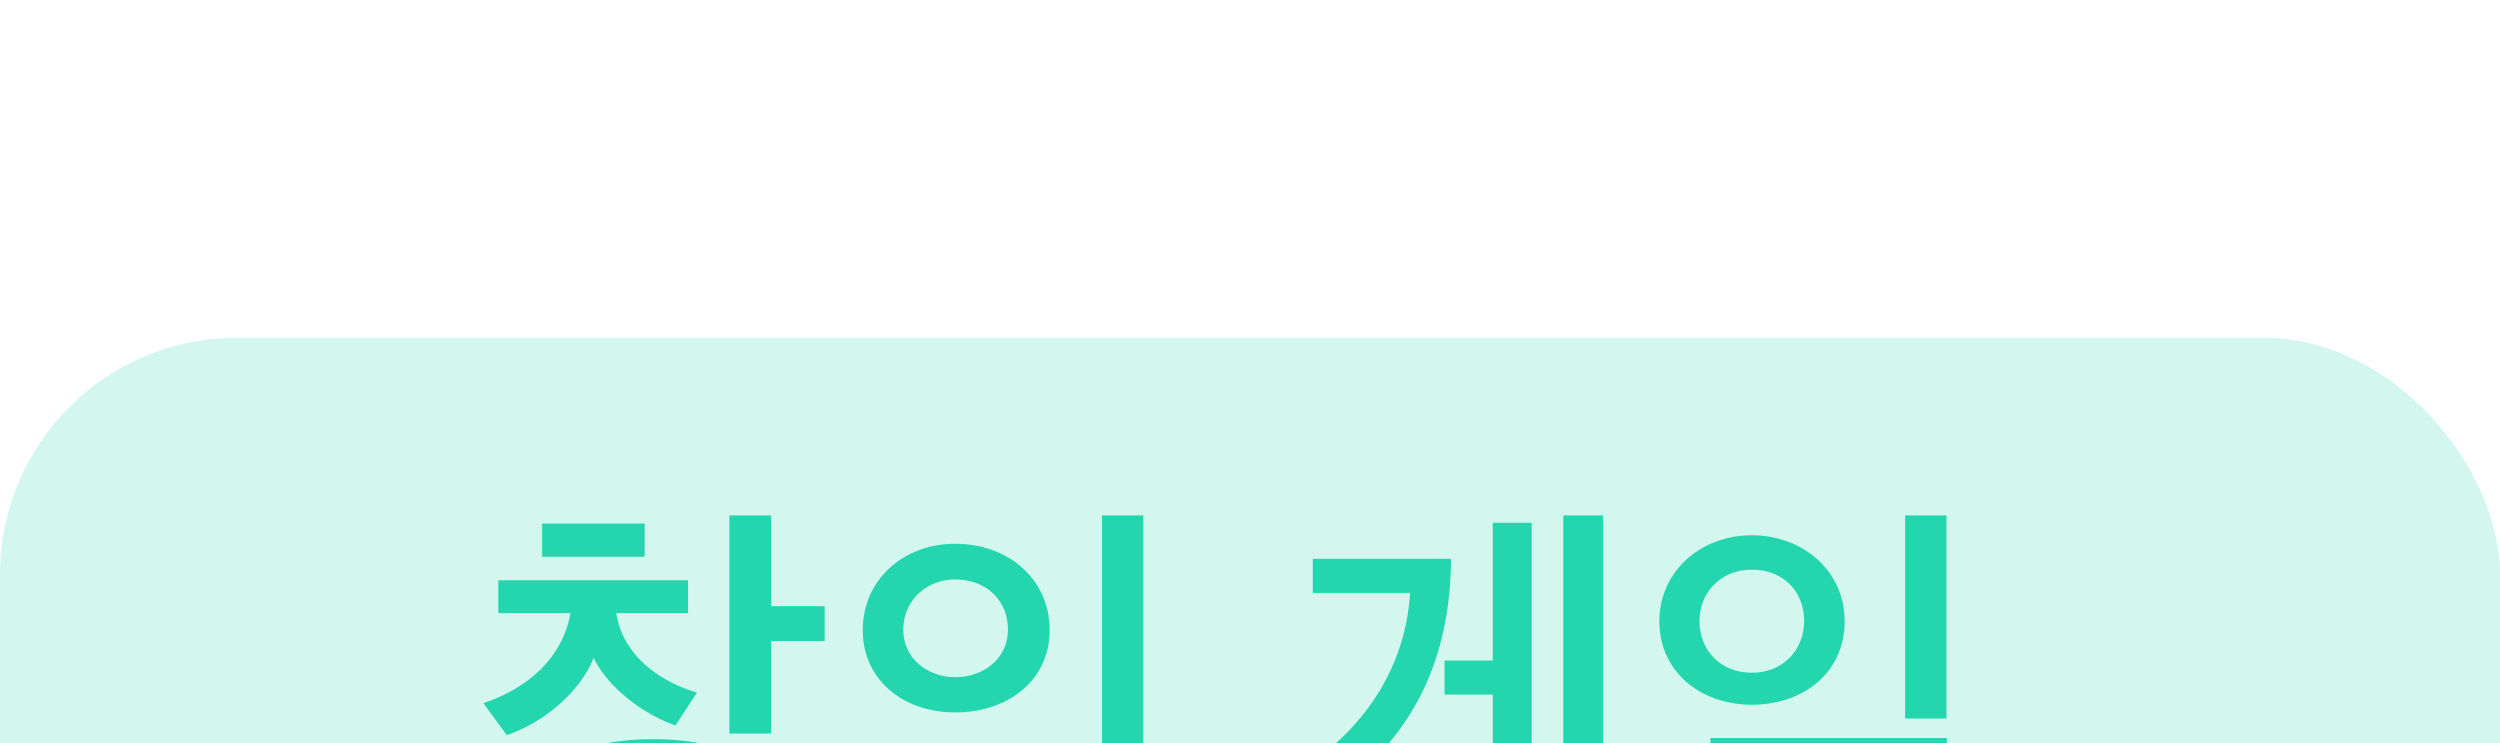 <svg xmlns="http://www.w3.org/2000/svg" width="74" height="22" viewBox="0 0 74 22">
    <defs>
        <filter id="a" width="133.1%" height="128.8%" x="-16.6%" y="-14.4%" filterUnits="objectBoundingBox">
            <feOffset dy="10" in="SourceAlpha" result="shadowOffsetOuter1"/>
            <feGaussianBlur in="shadowOffsetOuter1" result="shadowBlurOuter1" stdDeviation="10"/>
            <feColorMatrix in="shadowBlurOuter1" result="shadowMatrixOuter1" values="0 0 0 0 0 0 0 0 0 0 0 0 0 0 0 0 0 0 0.1 0"/>
            <feMerge>
                <feMergeNode in="shadowMatrixOuter1"/>
                <feMergeNode in="SourceGraphic"/>
            </feMerge>
        </filter>
    </defs>
    <g fill="none" fill-rule="evenodd" filter="url(#a)">
        <rect width="74" height="22" fill="#23D8AF" fill-opacity=".2" rx="7"/>
        <path fill="#23D6AD" fill-rule="nonzero" d="M22.958 13.92c0 1.212-1.344 2.028-3.624 2.028-2.292 0-3.624-.816-3.624-2.028 0-1.212 1.332-2.04 3.624-2.04 2.28 0 3.624.828 3.624 2.04zm-3.624-1.056c-1.5 0-2.364.42-2.364 1.056 0 .636.864 1.044 2.364 1.044s2.364-.408 2.364-1.044c0-.636-.864-1.056-2.364-1.056zM20.63 10.5l-.636.972c-.852-.288-1.968-1.056-2.424-2.004-.372.984-1.464 1.92-2.568 2.292l-.696-.948c1.248-.408 2.34-1.296 2.58-2.664H14.75v-.972h5.616v.972h-2.124c.18 1.2 1.212 2.004 2.388 2.352zm3.78-1.524h-1.584v2.736H21.59V5.256h1.236v2.688h1.584v1.032zM19.082 6.48h-3.036v-.984h3.036v.984zM31.07 8.652c0 1.476-1.224 2.436-2.796 2.436-1.56 0-2.736-.984-2.736-2.436 0-1.476 1.188-2.556 2.736-2.556 1.584 0 2.796 1.056 2.796 2.556zm-1.236-.012c0-.924-.696-1.488-1.56-1.488-.828 0-1.536.6-1.536 1.488 0 .852.72 1.404 1.536 1.404.84 0 1.56-.552 1.56-1.404zm4.008-3.384v10.692h-1.224V5.256h1.224zm-1.824 6.972l.096.984c-2.292.252-4.596.36-7.104.372l-.192-1.056c1.14.012 2.304.012 3.552-.06a58.286 58.286 0 0 0 3.648-.24zm15.432 3.72h-1.176V5.256h1.176v10.692zm-2.112-.504h-1.152V10.56h-1.428V9.552h1.428v-4.08h1.152v9.972zM42.95 6.54c-.024 3.264-1.32 5.556-3.888 7.248l-.816-.84c2.124-1.26 3.36-3.192 3.492-5.4h-2.88V6.54h4.092zm11.652 1.848c0 1.512-1.212 2.472-2.748 2.472-1.5 0-2.736-.96-2.736-2.472 0-1.464 1.212-2.544 2.736-2.544 1.512 0 2.748 1.056 2.748 2.544zm-1.2-.012c0-.84-.588-1.512-1.548-1.512-.924 0-1.548.684-1.548 1.512 0 .888.636 1.536 1.548 1.536s1.548-.66 1.548-1.536zm2.988-3.12h1.224v6.012H56.39V5.256zm1.236 10.56H50.63v-3.972h6.996v3.972zm-1.224-.984v-2.028h-4.536v2.028h4.536z"/>
    </g>
</svg>
